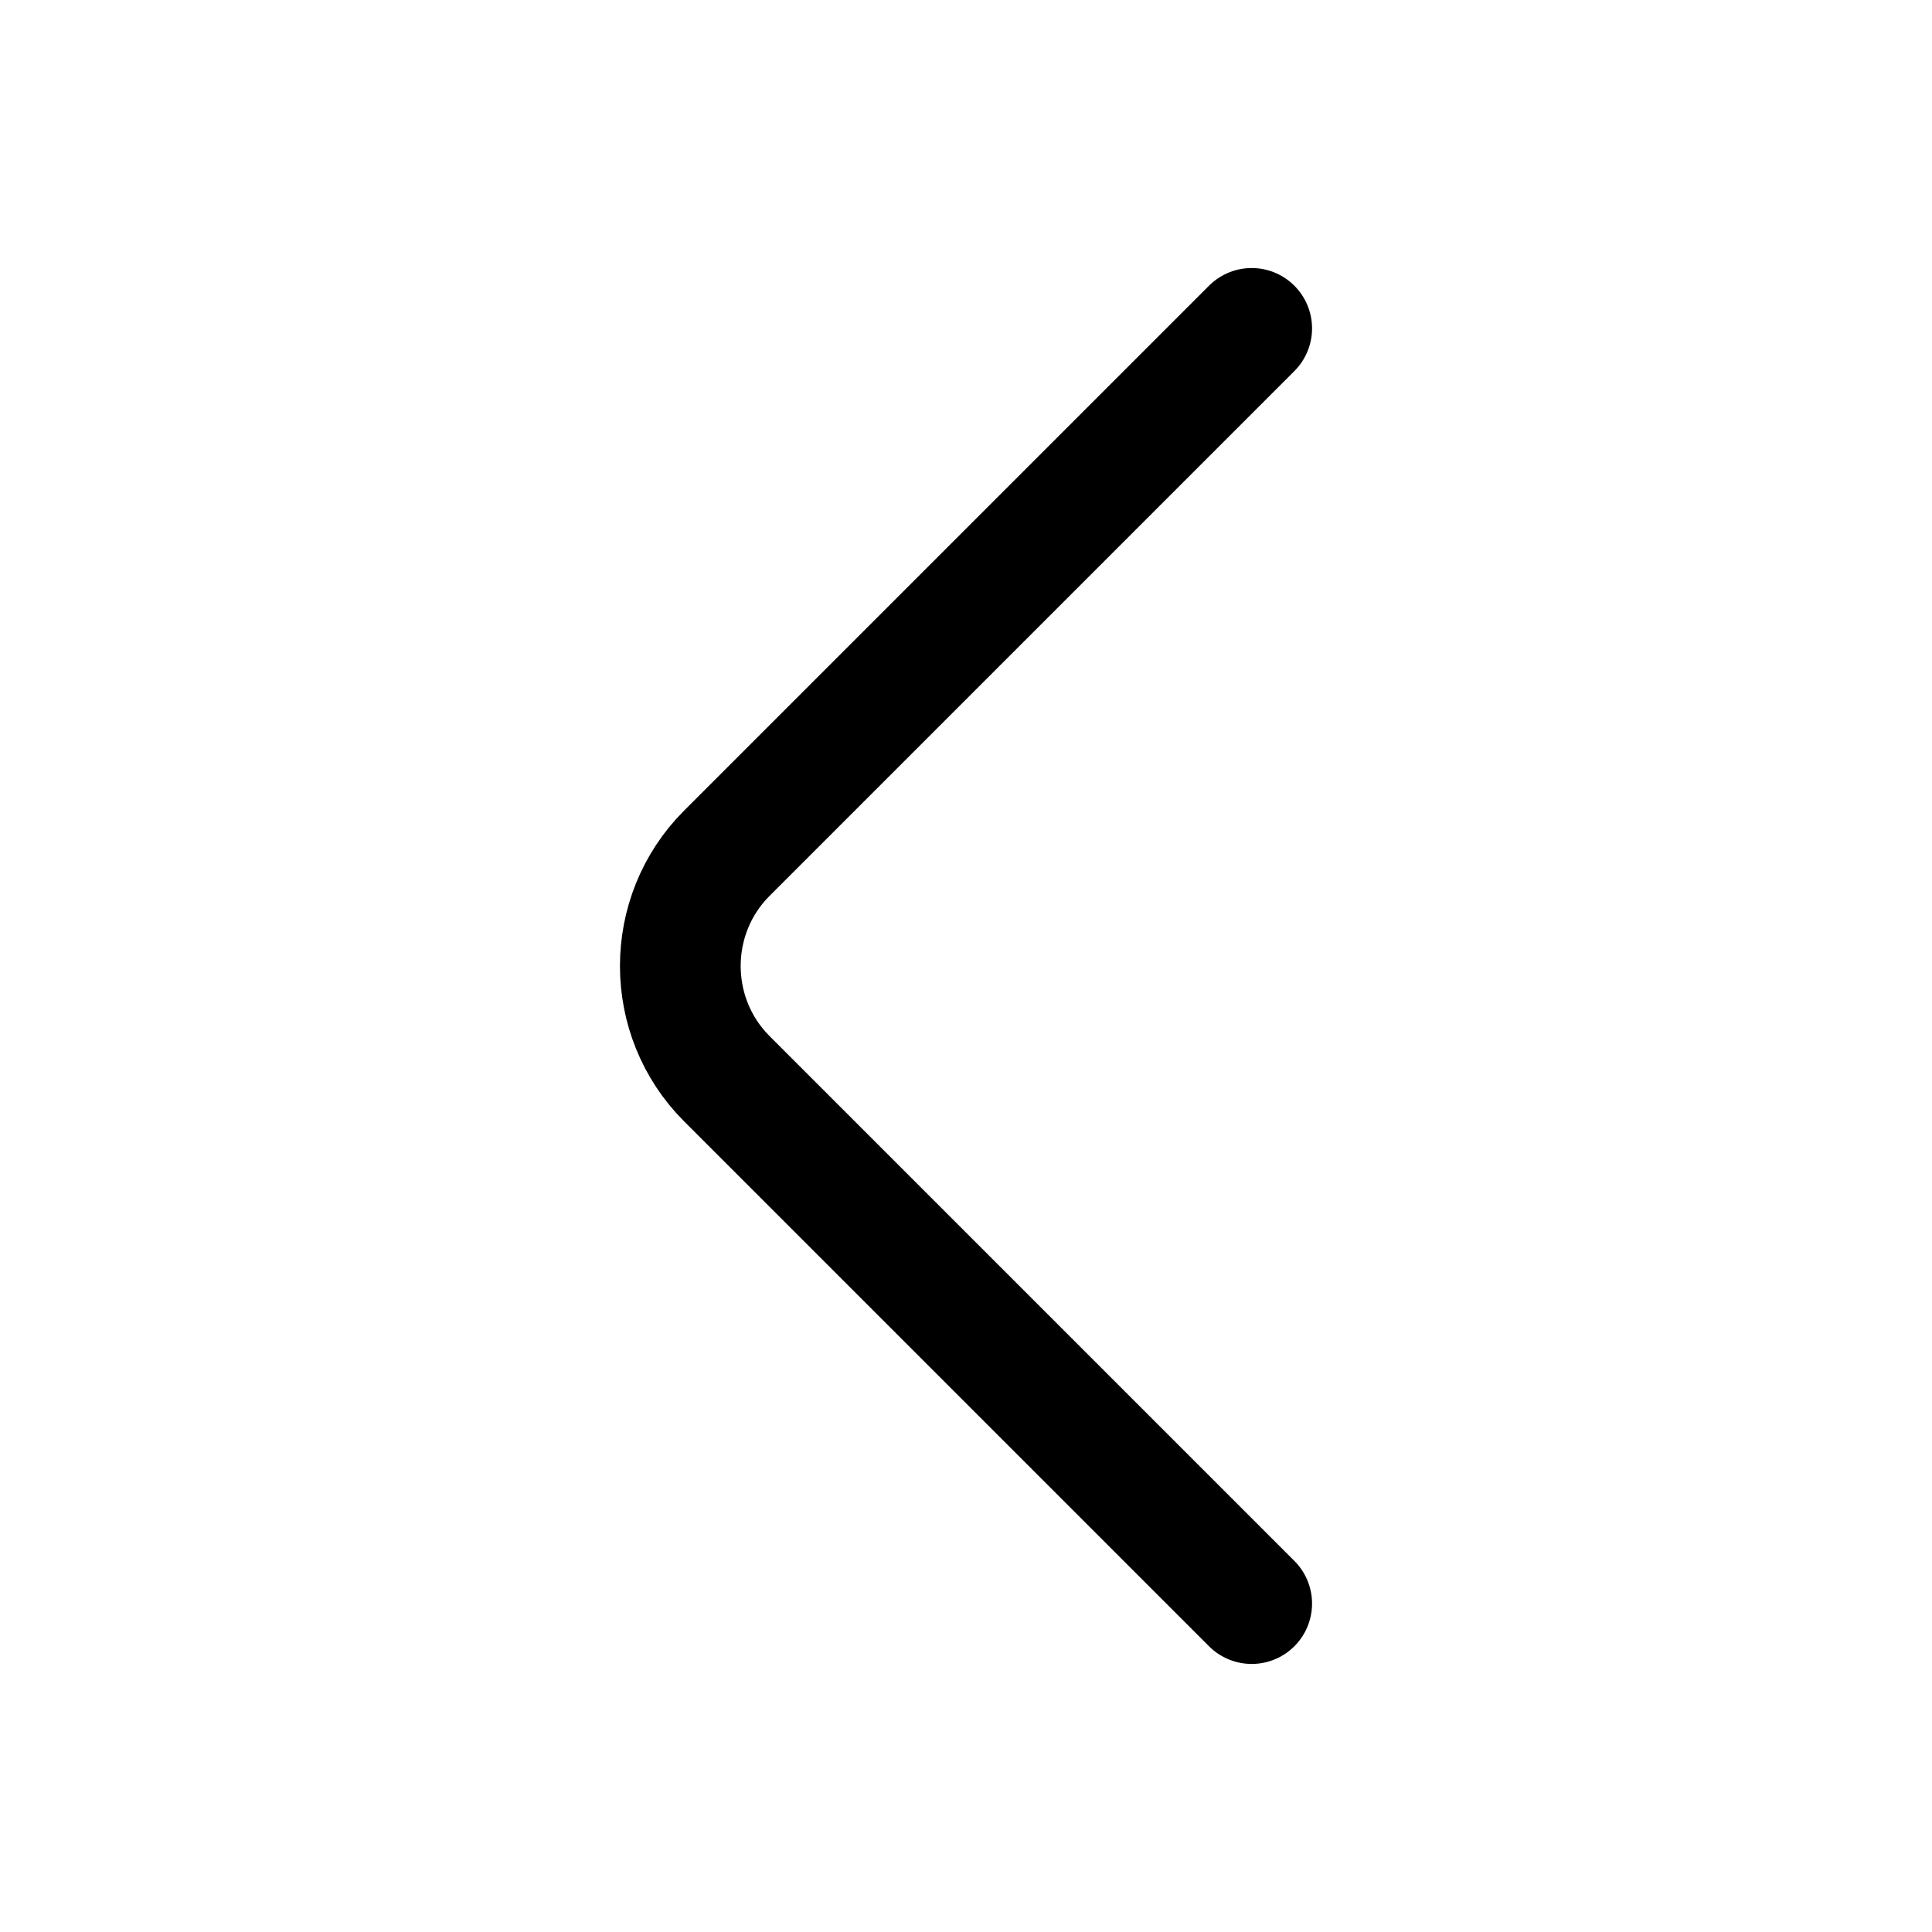 <svg version="1.1" xmlns="http://www.w3.org/2000/svg" xmlns:xlink="http://www.w3.org/1999/xlink" width="37" height="37" viewBox="0,0,256,256"><g fill="none" fill-rule="nonzero" stroke="#000000" stroke-width="2.312" stroke-linecap="round" stroke-linejoin="round" stroke-miterlimit="10" stroke-dasharray="" stroke-dashoffset="0" font-family="none" font-weight="none" font-size="none" text-anchor="none" style="mix-blend-mode: normal"><g transform="translate(5.853,-0.001) scale(6.919,6.919)"><path d="M23.125,30.71l-10.052,-10.052c-1.187,-1.187 -1.187,-3.13 0,-4.317l10.052,-10.052"></path></g></g></svg>